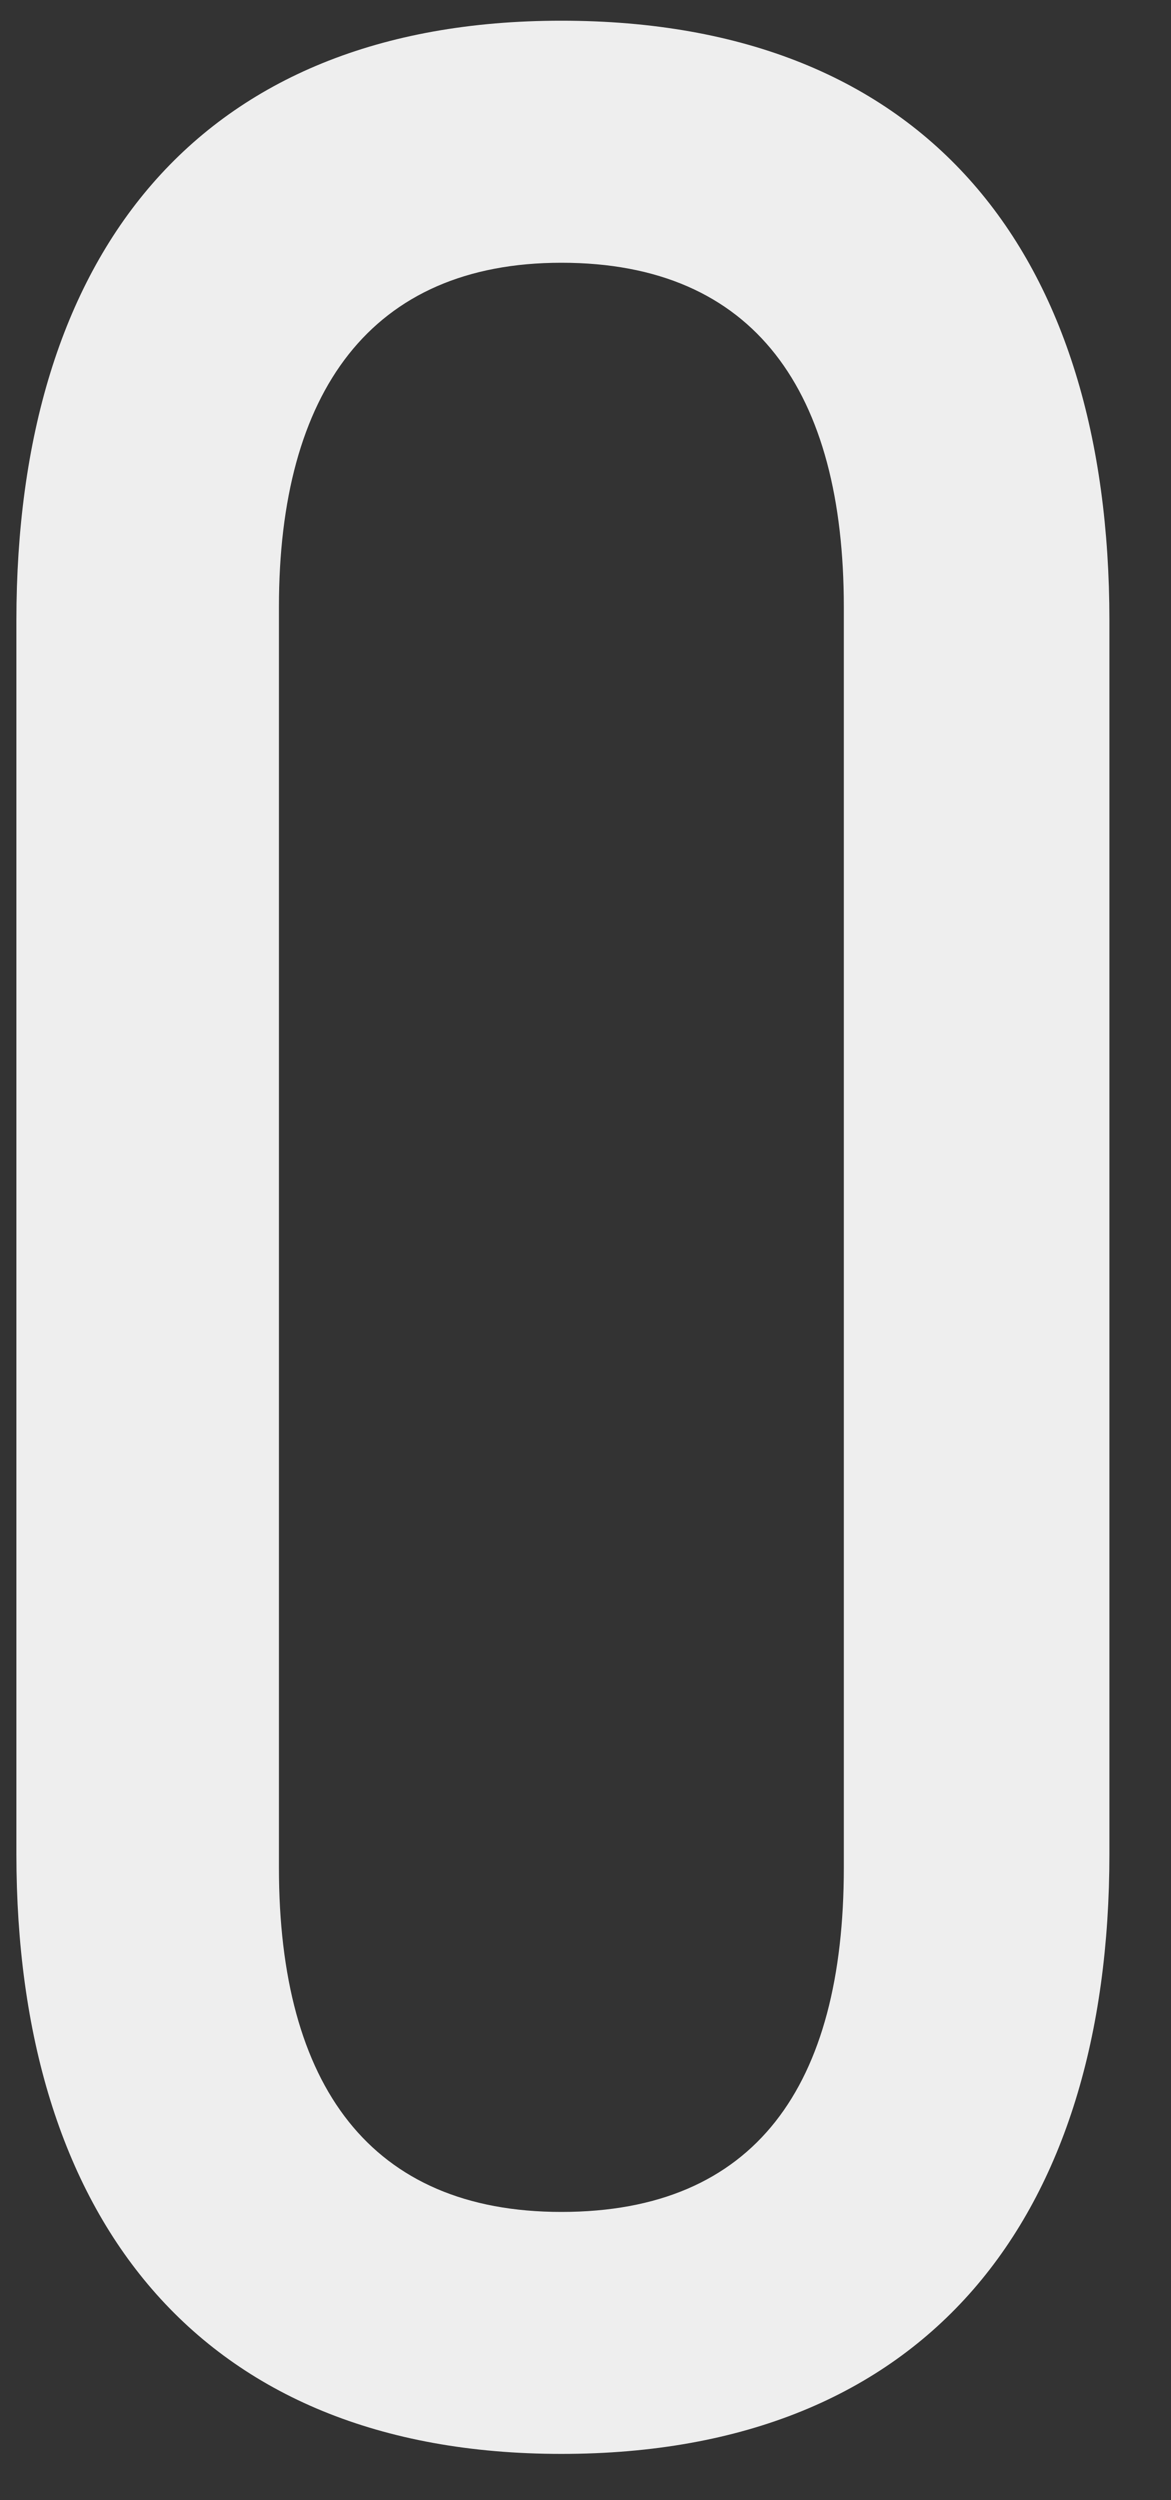 <svg width="15" height="32" fill="none" xmlns="http://www.w3.org/2000/svg"><rect width="100%" height="100%" fill="#333333" stroke="none"/><path d="M3.573 23.906c0 2.791 1.176 4.405 3.618 4.405 2.486 0 3.618-1.614 3.618-4.405V7.768c0-2.748-1.132-4.405-3.618-4.405-2.442 0-3.618 1.657-3.618 4.405v16.138ZM.21 7.942C.21 3.275 2.524.265 7.19.265c4.712 0 7.021 3.01 7.021 7.677v15.789c0 4.624-2.309 7.677-7.02 7.677-4.667 0-6.981-3.053-6.981-7.677V7.942Z" fill="#EEE"/></svg>